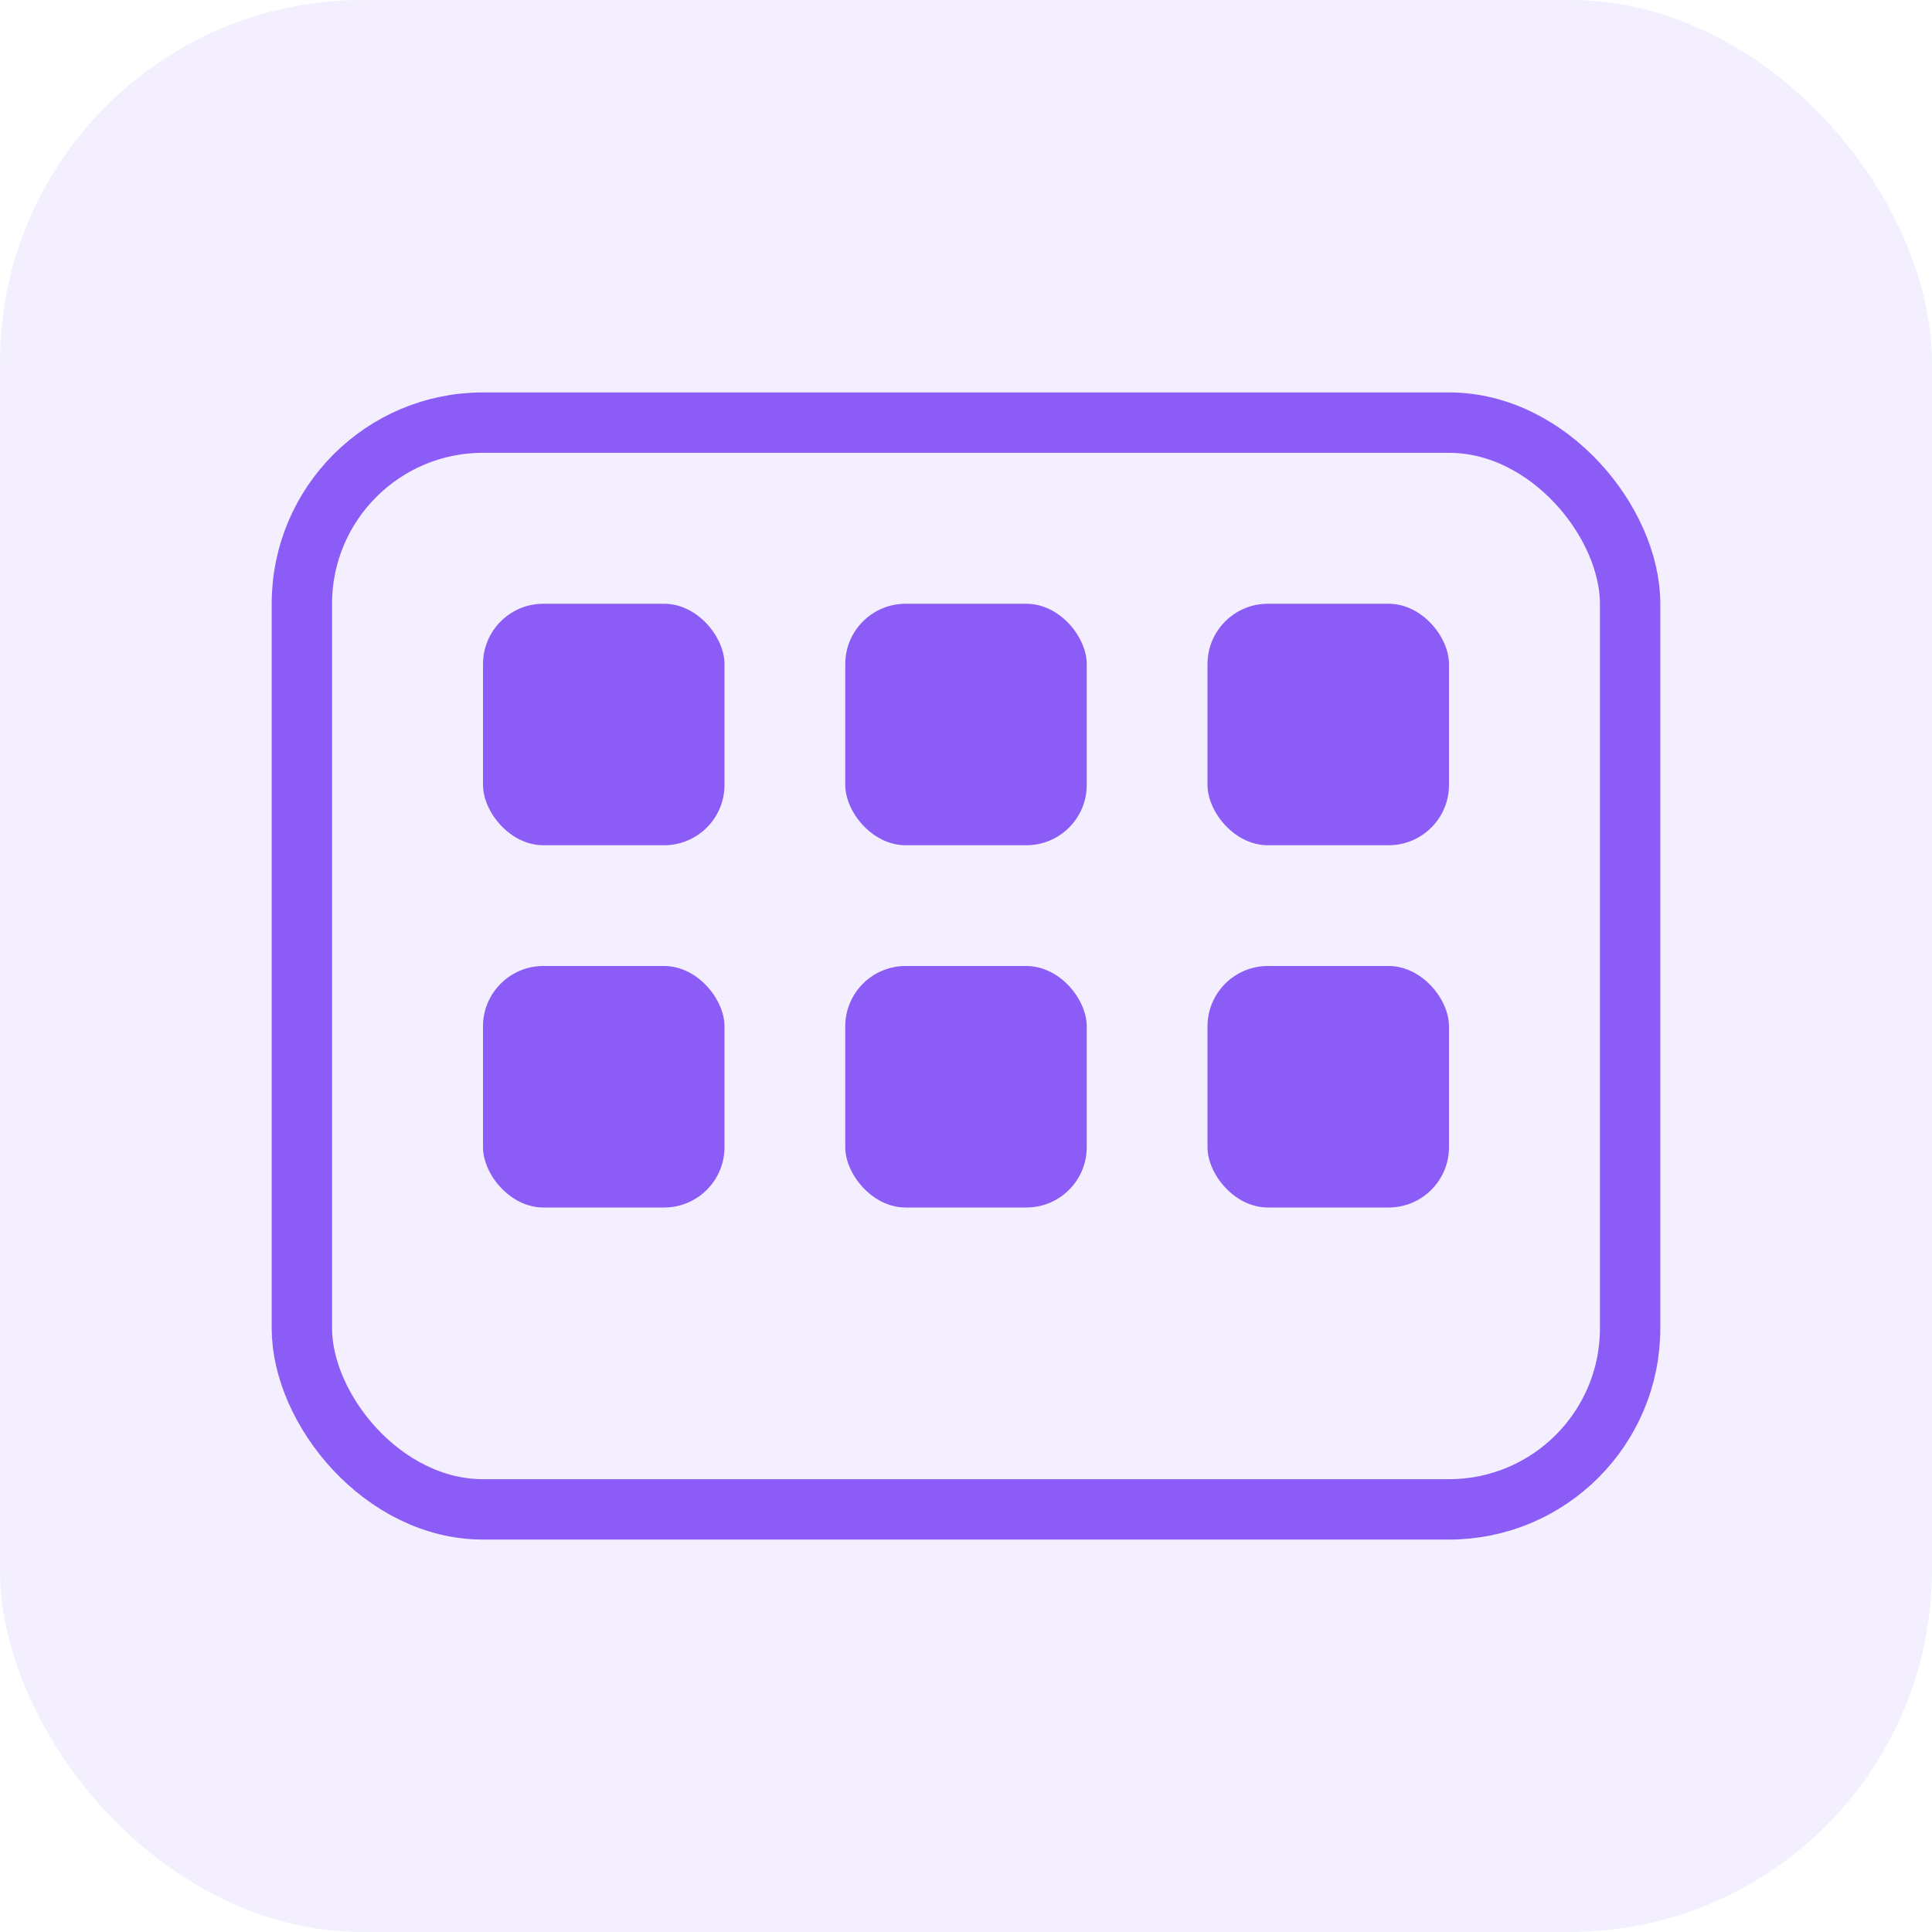 <svg xmlns="http://www.w3.org/2000/svg" viewBox="0 0 64 64" fill="none">
  <rect width="64" height="64" rx="12" fill="#8b5cf6" fill-opacity="0.1"/>
  <rect x="10" y="14" width="44" height="36" rx="6" stroke="#8b5cf6" stroke-width="2" fill="none"/>
  <rect x="16" y="20" width="8" height="8" rx="2" fill="#8b5cf6"/>
  <rect x="28" y="20" width="8" height="8" rx="2" fill="#8b5cf6"/>
  <rect x="40" y="20" width="8" height="8" rx="2" fill="#8b5cf6"/>
  <rect x="16" y="32" width="8" height="8" rx="2" fill="#8b5cf6"/>
  <rect x="28" y="32" width="8" height="8" rx="2" fill="#8b5cf6"/>
  <rect x="40" y="32" width="8" height="8" rx="2" fill="#8b5cf6"/>
</svg>
